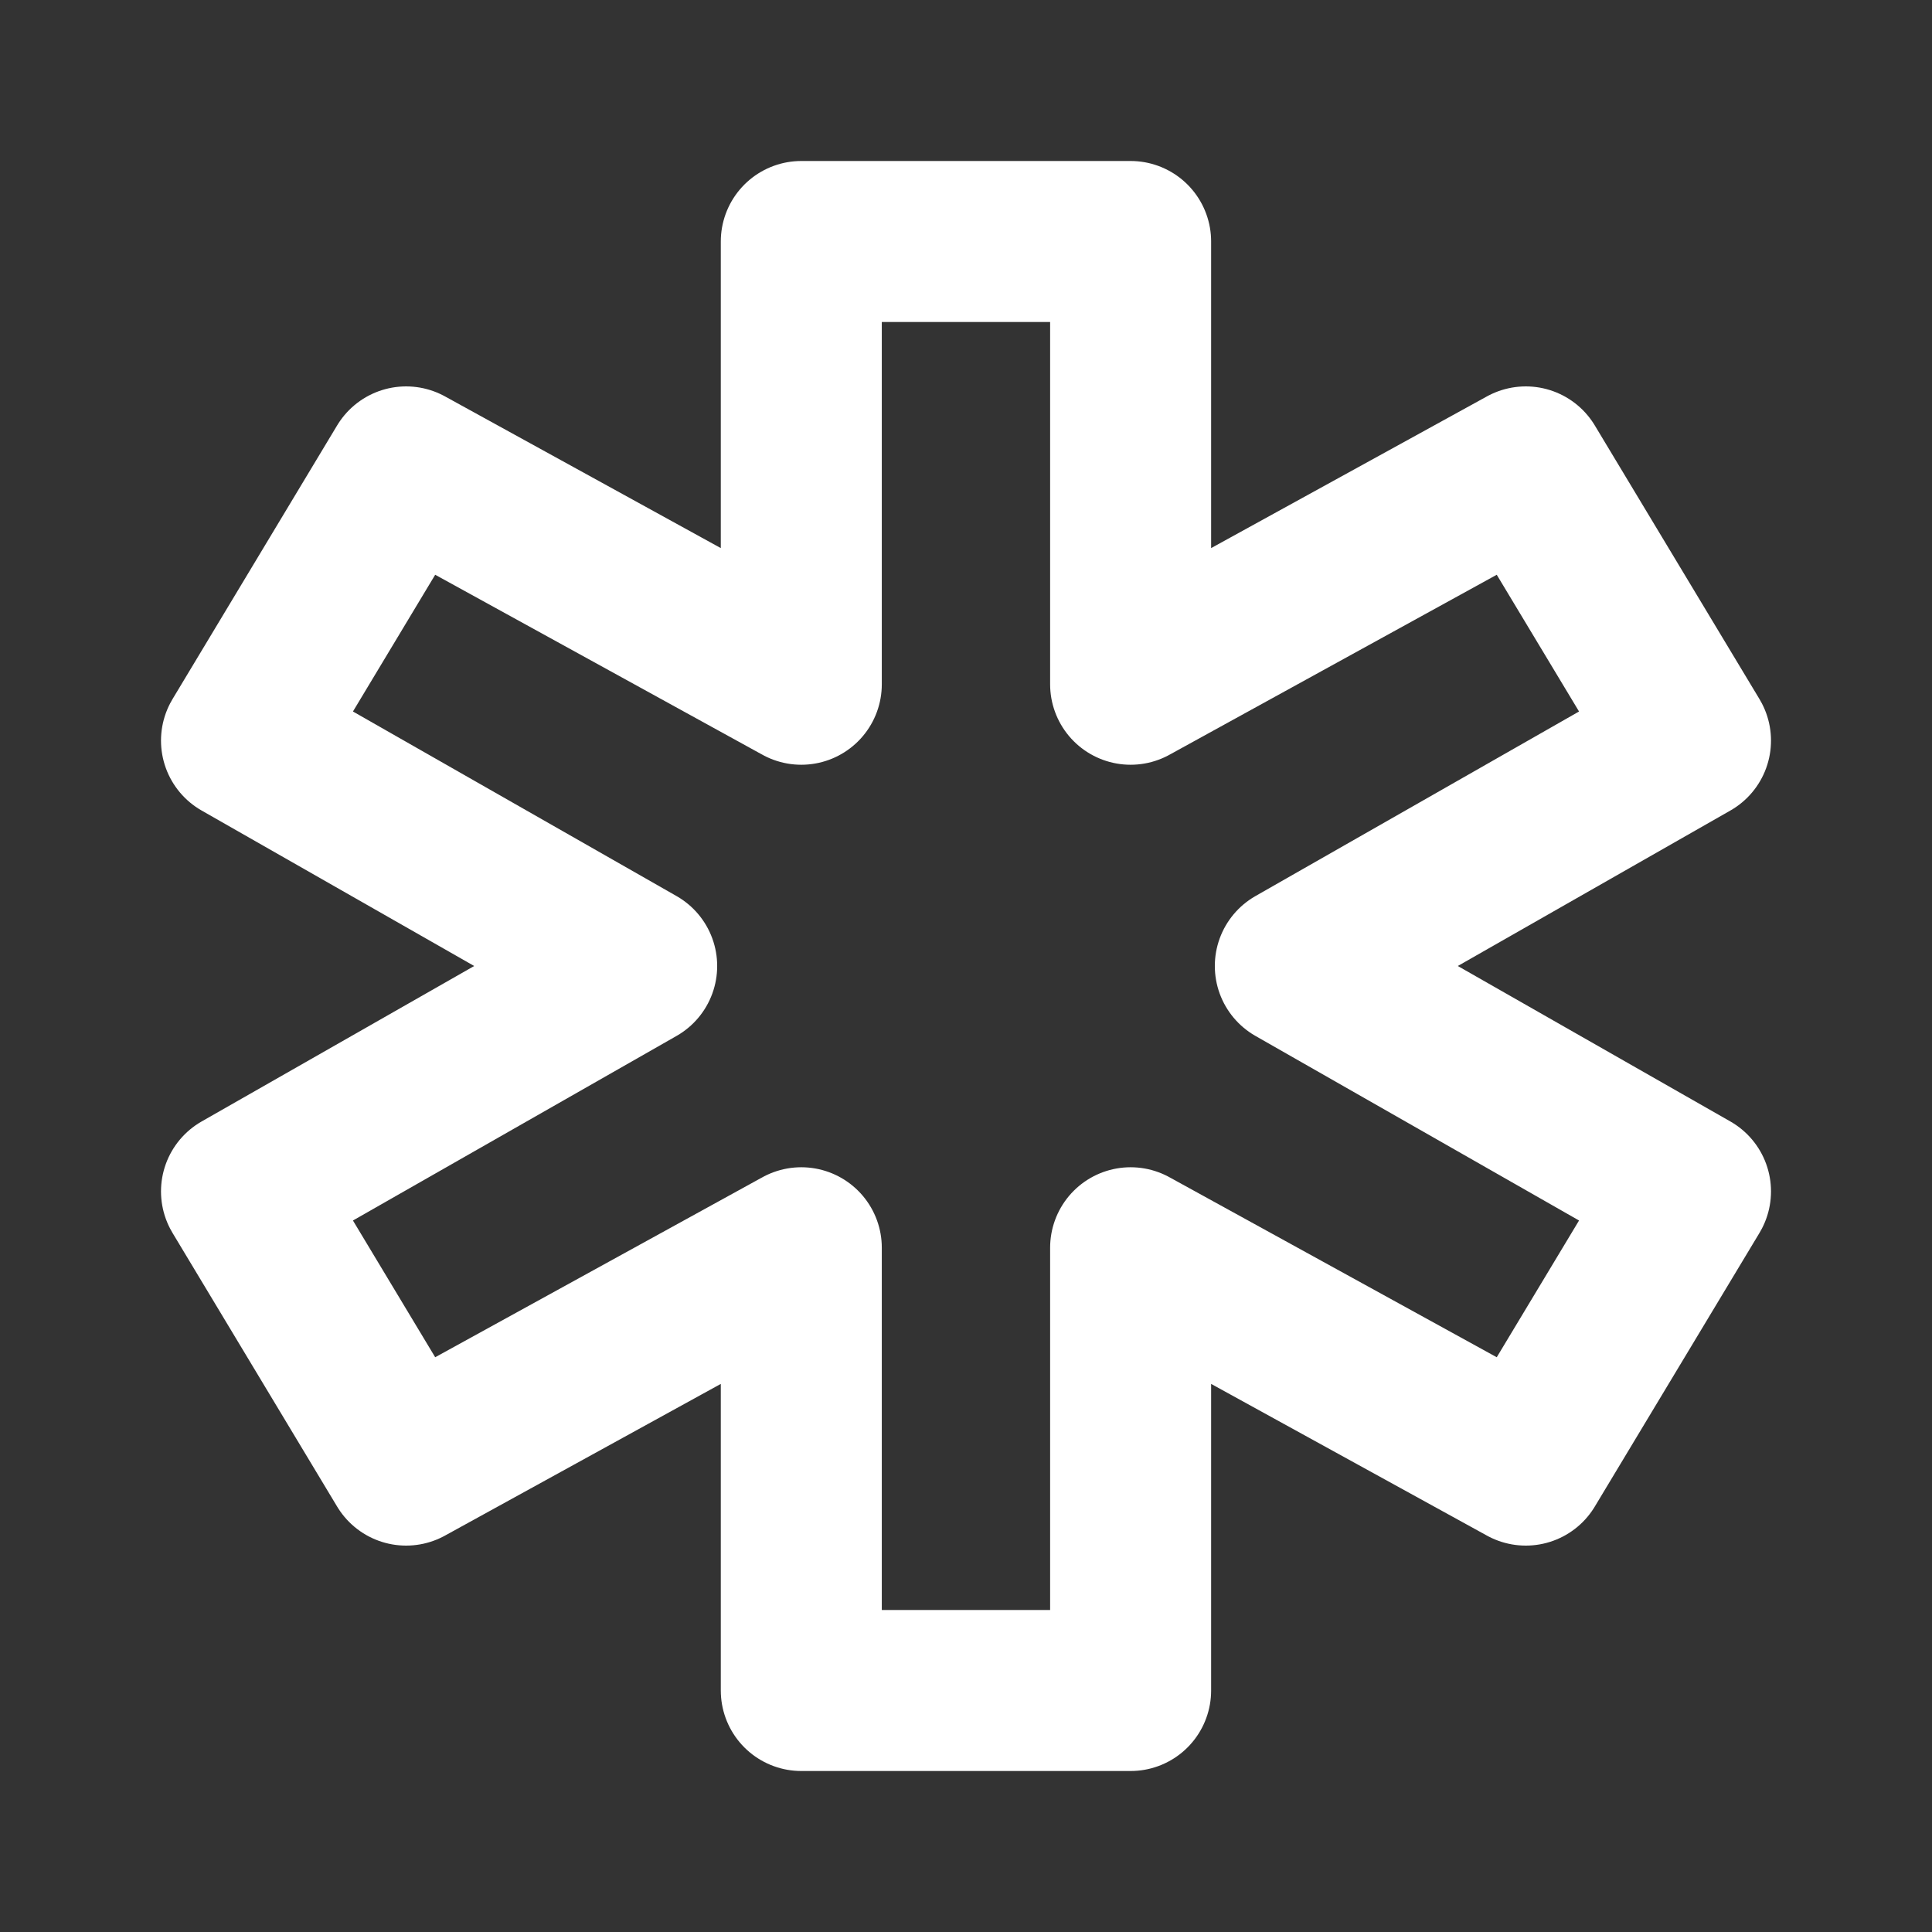<svg fill="none" height="24" viewBox="0 0 24 24" width="24" xmlns="http://www.w3.org/2000/svg"><rect x="0" y="0" width="24" height="24" fill="#333333" stroke="none"/><path d="m16.091 12 4.909 2.8-2.046 3.4-4.909-2.7v5.5h-4.091v-5.5l-4.909 2.7-2.045-3.4 4.909-2.8-4.909-2.8 2.045-3.4 4.909 2.7v-5.5h4.091v5.5l4.909-2.7 2.046 3.4z" stroke="#fff" stroke-linecap="round" stroke-linejoin="round" stroke-width="2"/></svg>